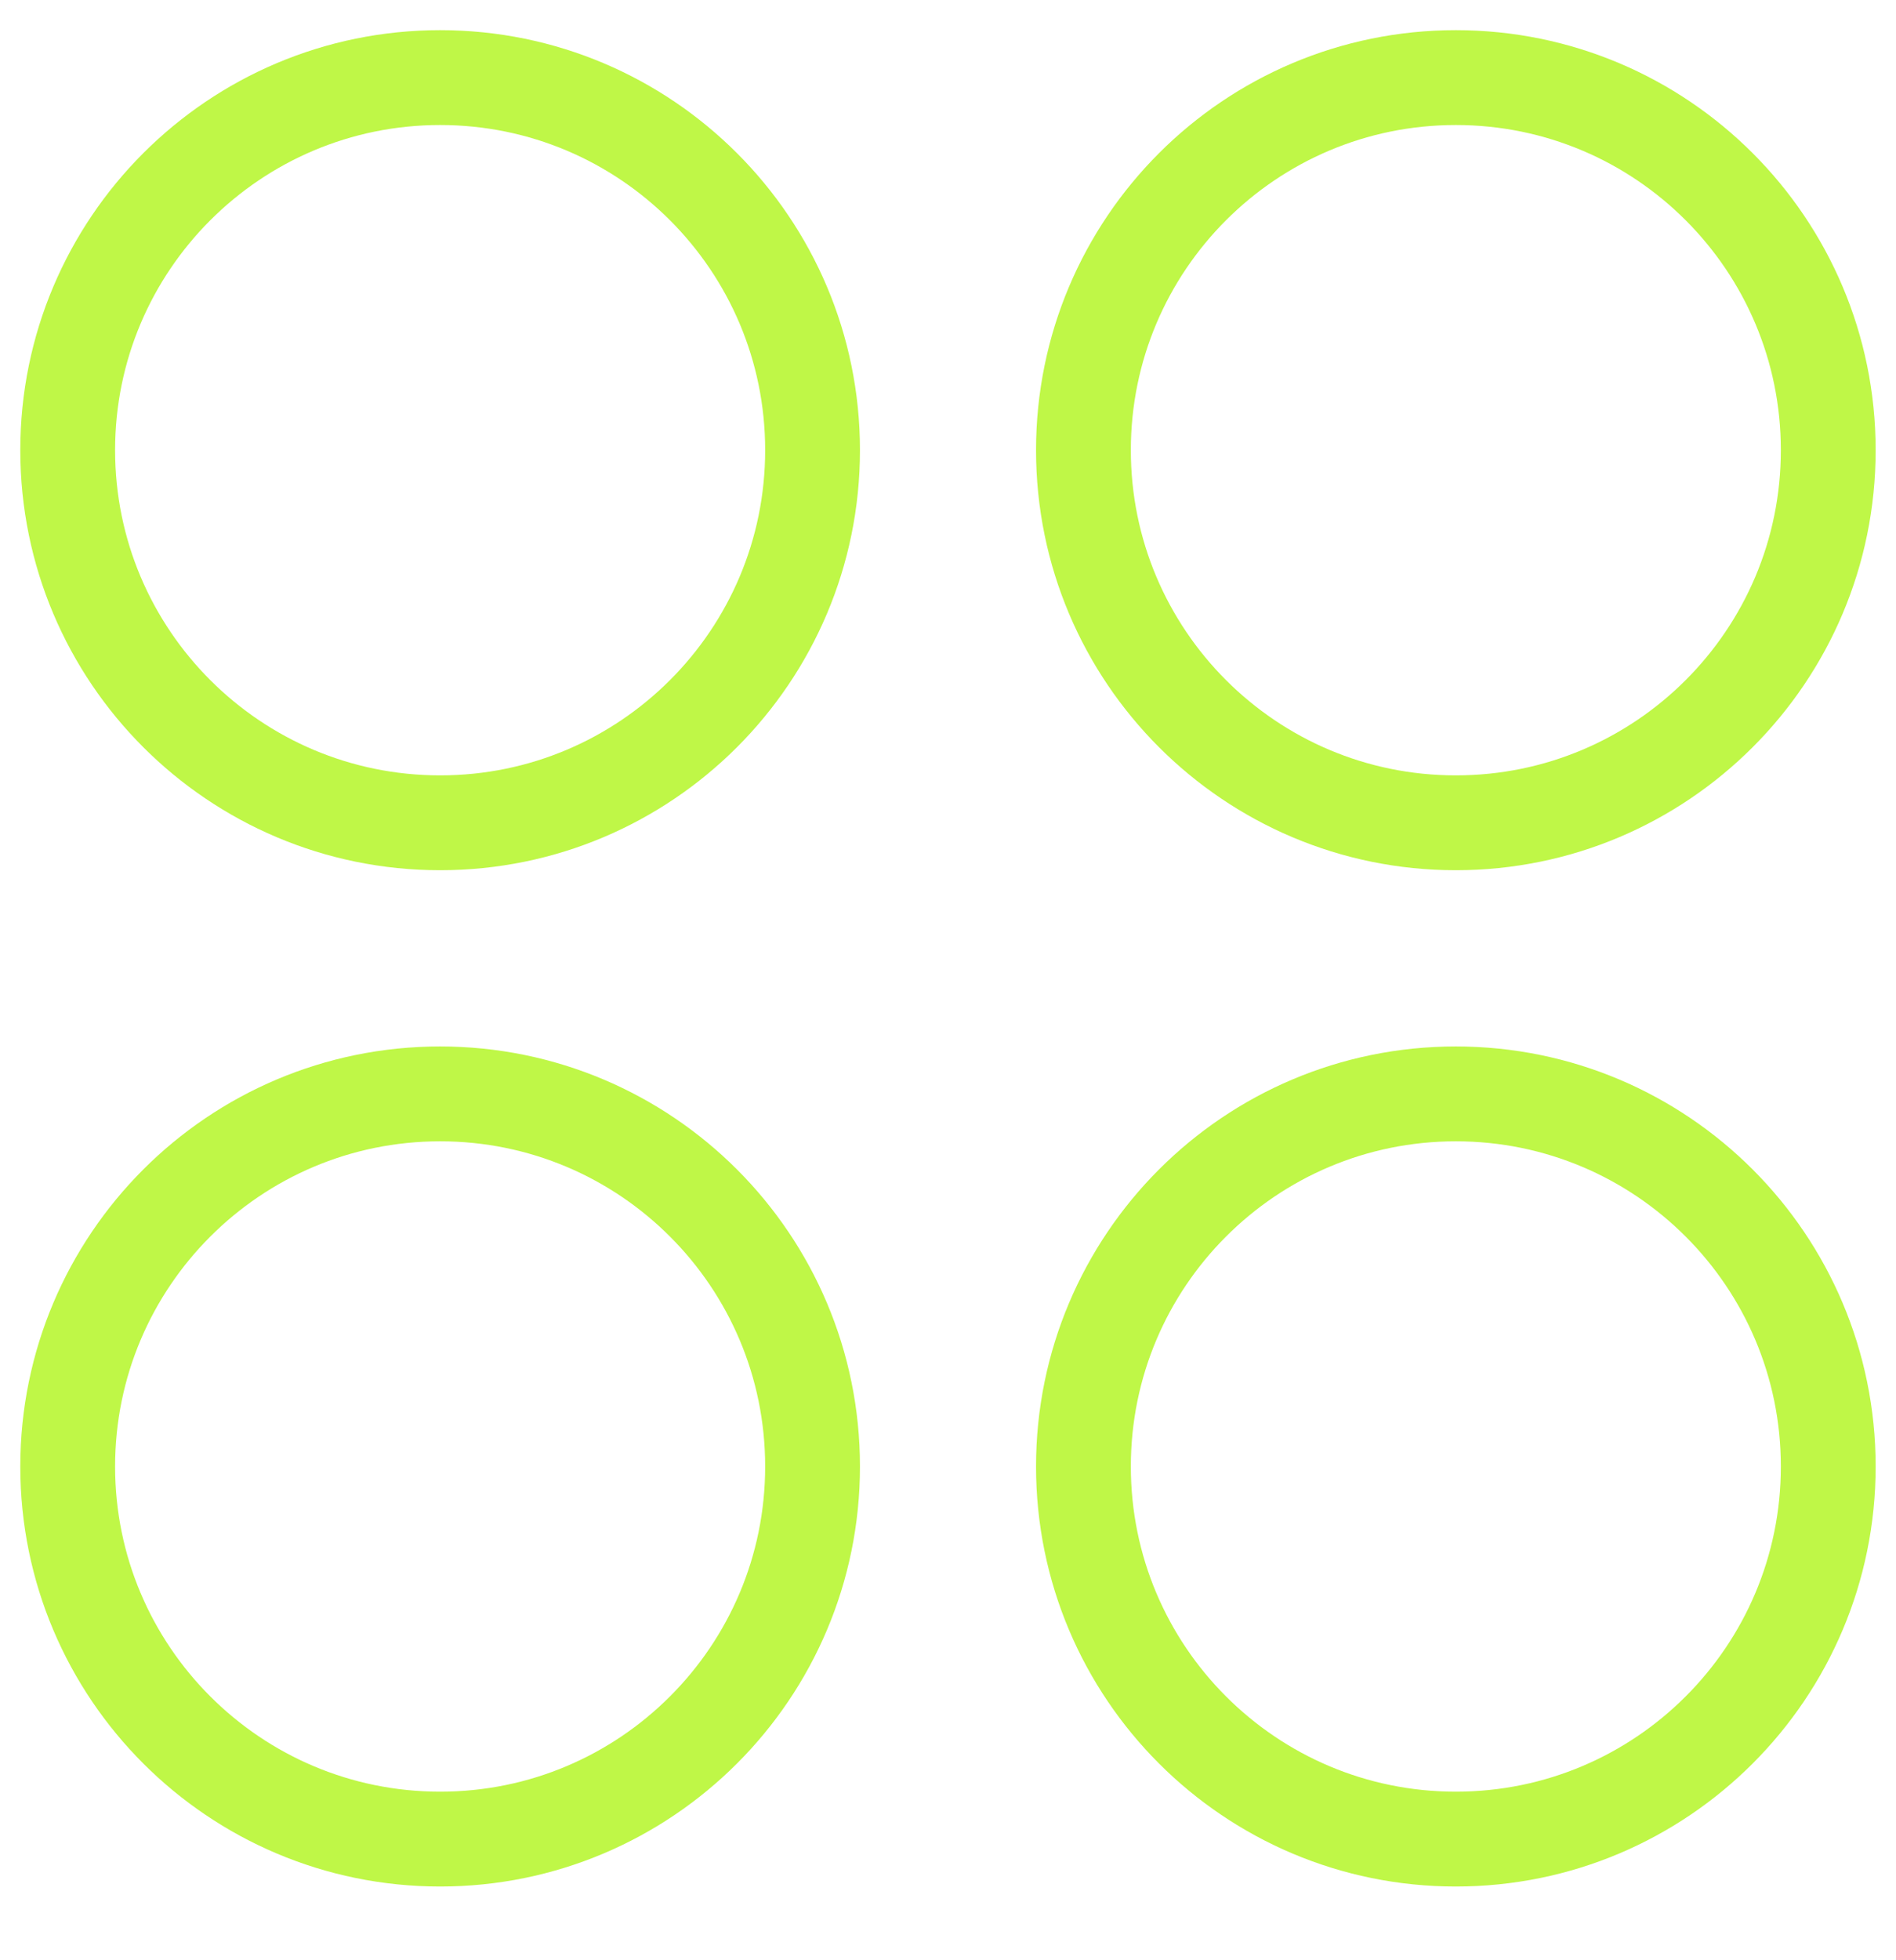 <svg width="30" height="31" viewBox="0 0 30 31" fill="none" xmlns="http://www.w3.org/2000/svg">
<g clip-path="url(#clip0_602_234)">
<path d="M6.964 13.012C10.219 13.012 12.857 10.374 12.857 7.119C12.857 3.865 10.219 1.227 6.964 1.227C3.71 1.227 1.071 3.865 1.071 7.119C1.071 10.374 3.71 13.012 6.964 13.012Z" stroke="#BFF747" stroke-width="1.5" stroke-linecap="round" stroke-linejoin="round"/>
<path d="M23.035 13.012C26.29 13.012 28.928 10.374 28.928 7.119C28.928 3.865 26.29 1.227 23.035 1.227C19.781 1.227 17.143 3.865 17.143 7.119C17.143 10.374 19.781 13.012 23.035 13.012Z" stroke="#BFF747" stroke-width="1.5" stroke-linecap="round" stroke-linejoin="round"/>
<path d="M6.964 29.084C10.219 29.084 12.857 26.446 12.857 23.192C12.857 19.937 10.219 17.299 6.964 17.299C3.71 17.299 1.071 19.937 1.071 23.192C1.071 26.446 3.71 29.084 6.964 29.084Z" stroke="#BFF747" stroke-width="1.5" stroke-linecap="round" stroke-linejoin="round"/>
<path d="M23.035 29.084C26.29 29.084 28.928 26.446 28.928 23.192C28.928 19.937 26.29 17.299 23.035 17.299C19.781 17.299 17.143 19.937 17.143 23.192C17.143 26.446 19.781 29.084 23.035 29.084Z" stroke="#BFF747" stroke-width="1.5" stroke-linecap="round" stroke-linejoin="round"/>
</g>
<defs>
<clipPath id="clip0_602_234">
<rect width="30" height="30" fill="white" transform="translate(0 0.154)"/>
</clipPath>
</defs>
</svg>
